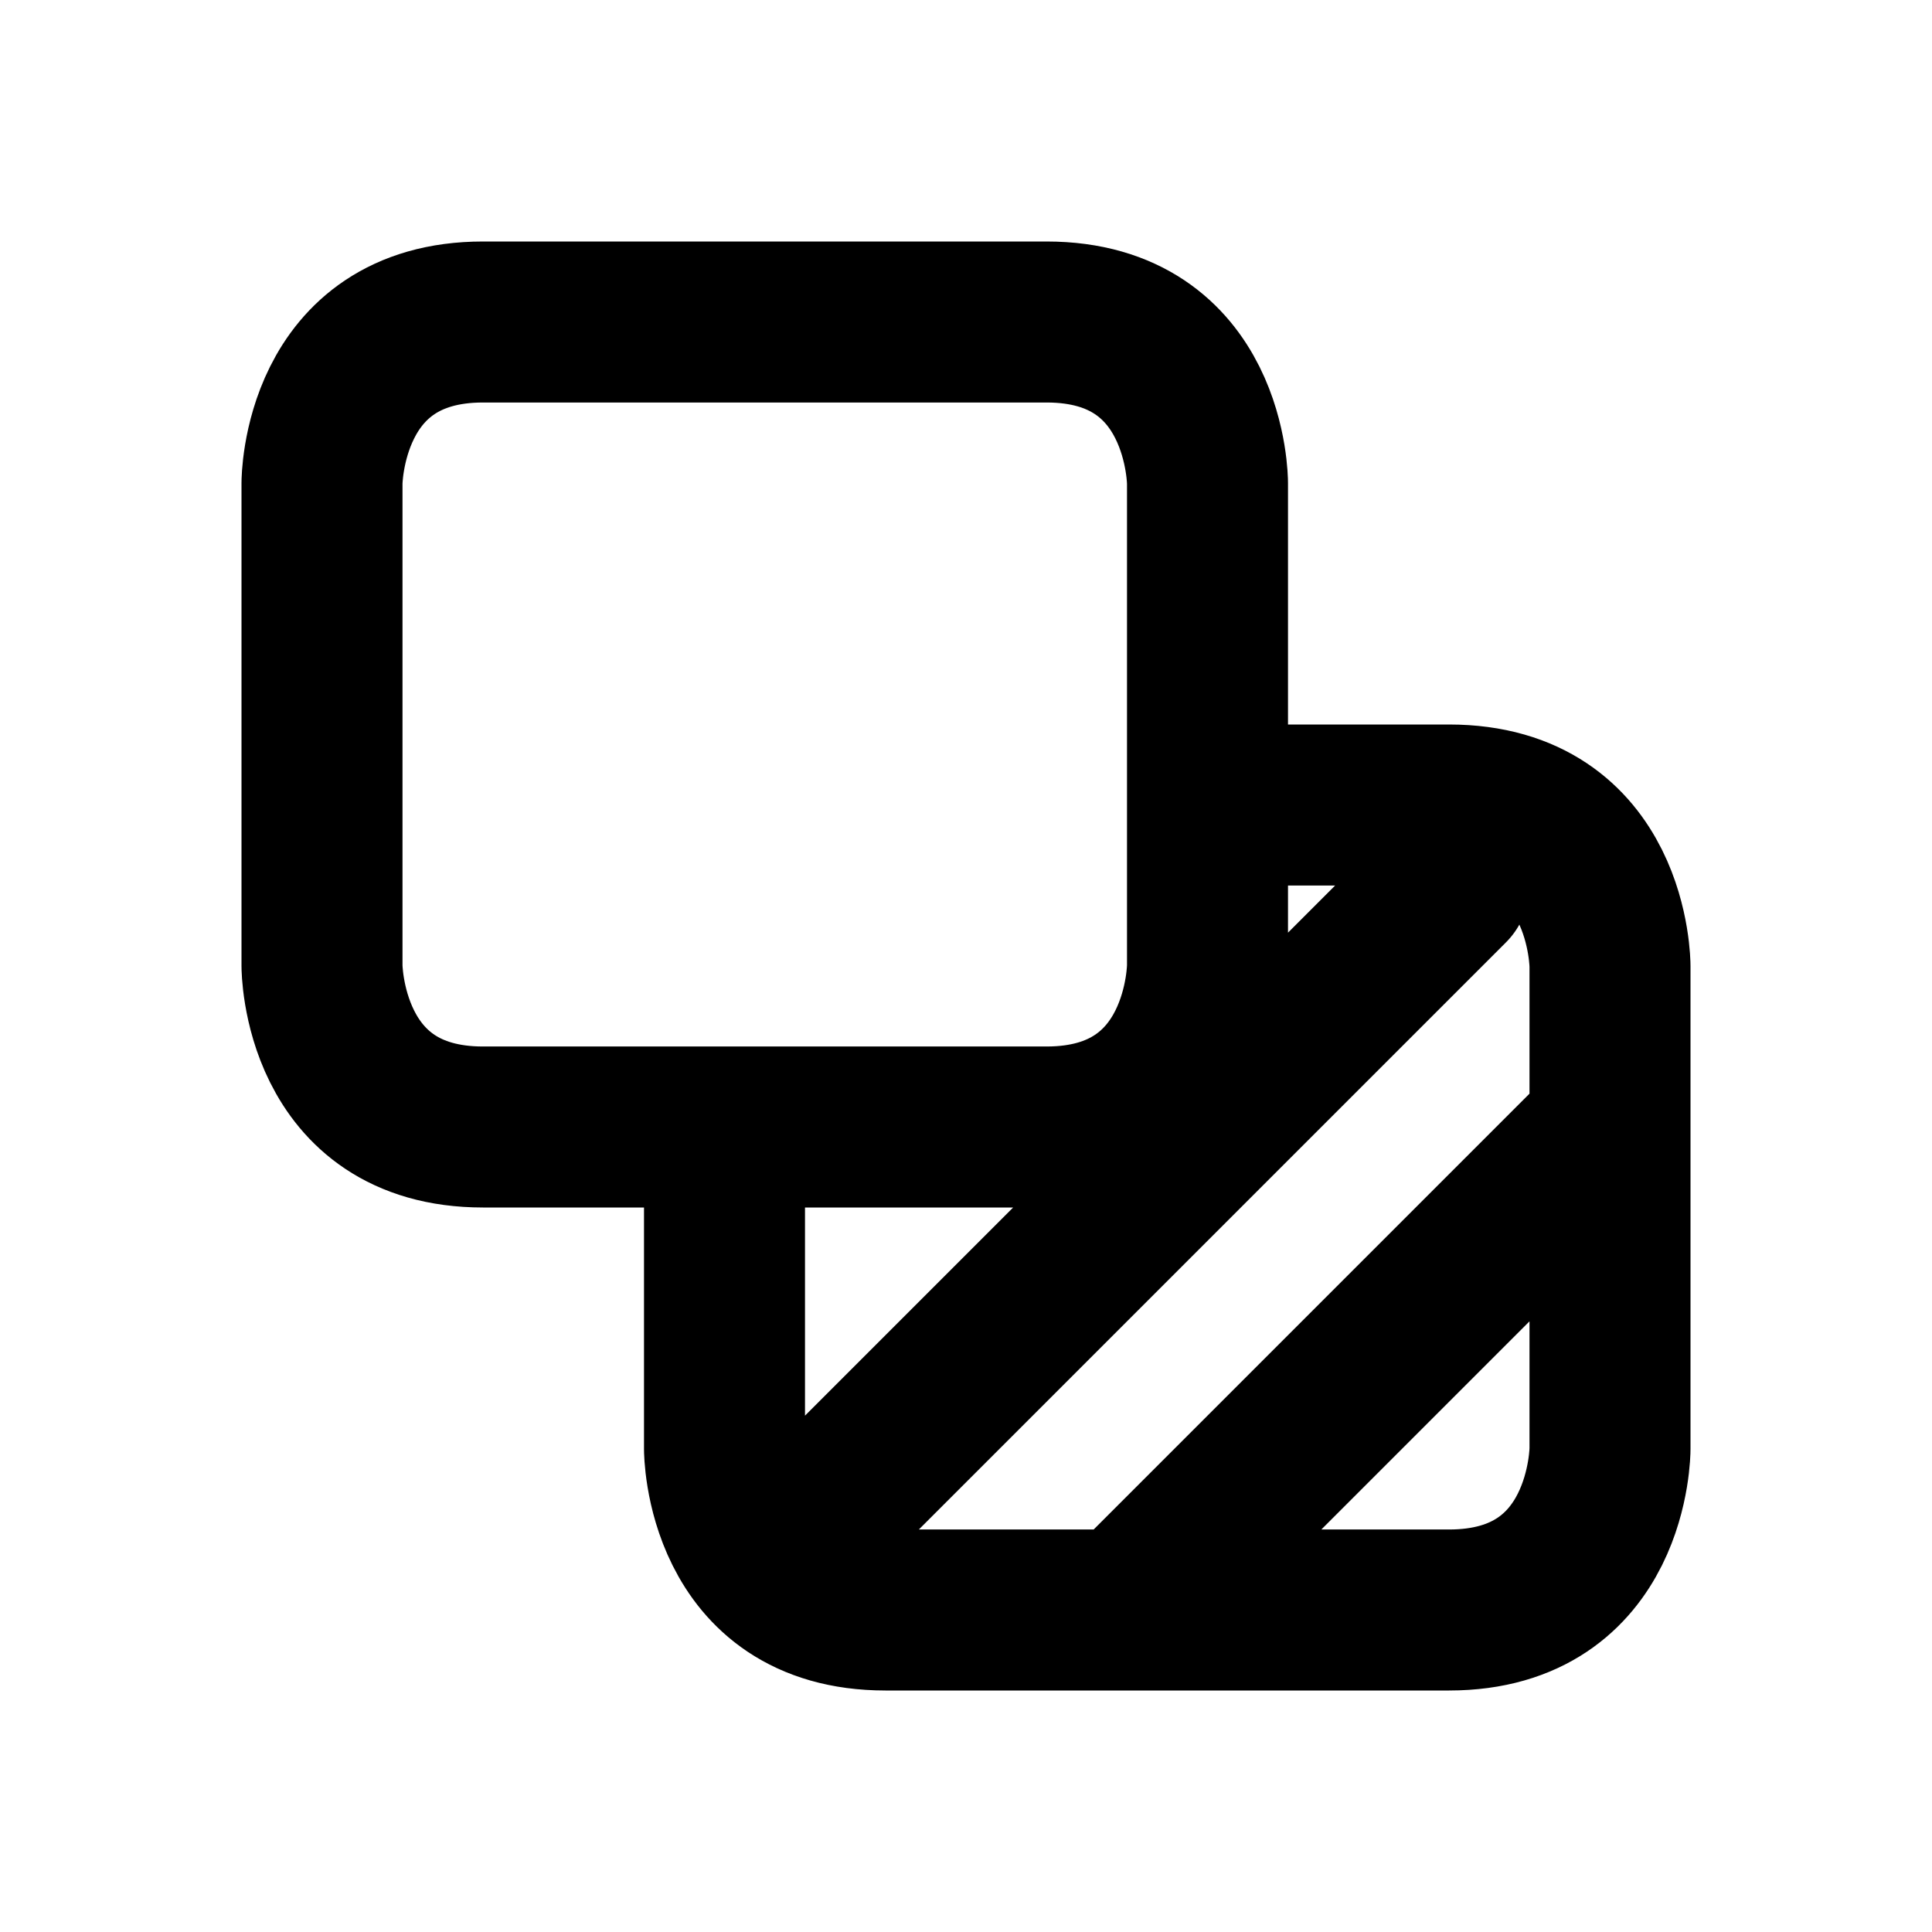 <svg xmlns="http://www.w3.org/2000/svg" viewBox="0 0 24 24" width="24" height="24"><path fill="none" stroke="currentColor" stroke-linecap="round" stroke-linejoin="round" stroke-width="2" d="M4 6C4 6 4 4 6 4L13 4C15 4 15 6 15 6L15 12C15 12 15 14 13 14L6 14C4 14 4 12 4 12L4 6ZM9 14L9 18C9 18 9 20 11 20L18 20C20 20 20 18 20 18L20 12C20 12 20 10 18 10L15 10M10 19L18 11M14 20L20 14"/></svg>
